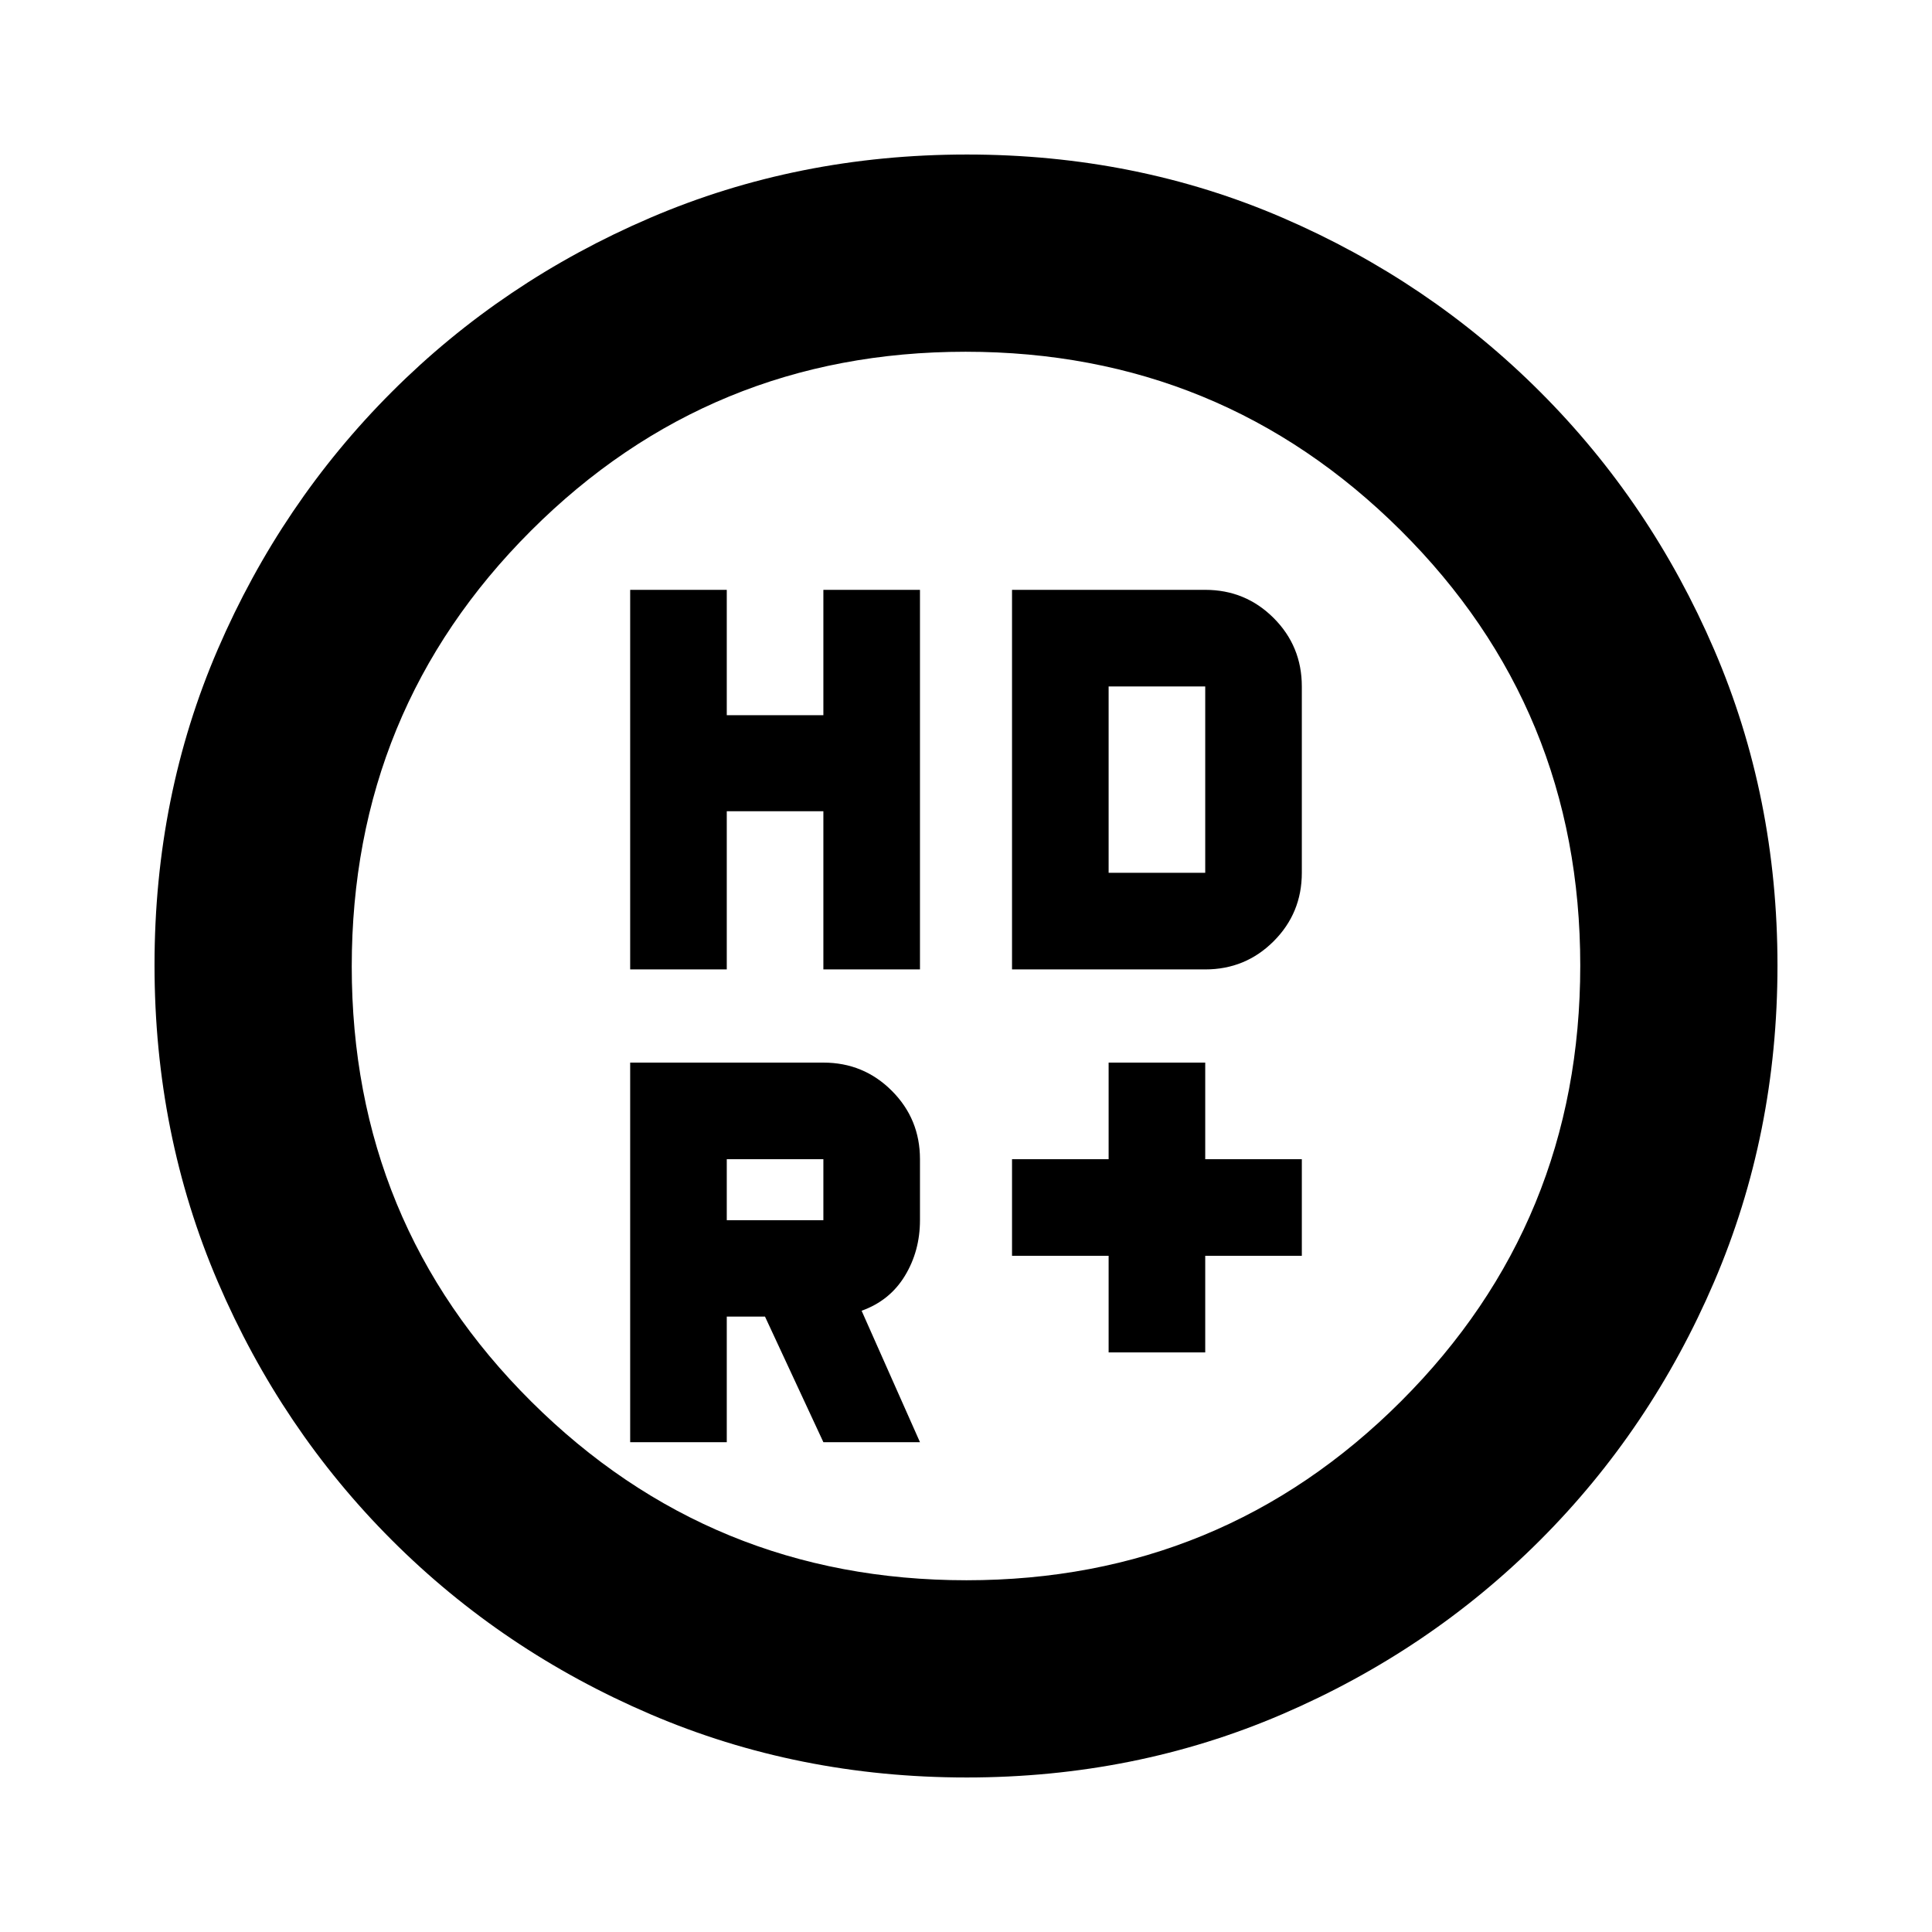 <svg xmlns="http://www.w3.org/2000/svg" height="20" viewBox="0 -960 960 960" width="20"><path d="M550.87-288v-48h-48v-48h48v-48h48v48h48v48h-48v48h-48ZM313.13-478.3v-188.61h48v62.3h48v-62.3h48v188.61h-48v-78.59h-48v78.59h-48Zm189.74 0v-188.61h96q20 0 34 14t14 34v92.61q0 20-14 34t-34 14h-96Zm-93.74 124.6V-384h-48v30.3h48Zm0 110.31-29-62.39h-19v62.39h-48V-432h96q20 0 34 14t14 34v30.3q0 15.32-7.5 27.66t-21.5 17.34l29 65.31h-48ZM550.87-526.3h48v-92.61h-48v92.61ZM480.28-76.78q-83.8 0-157.19-31.46-73.38-31.46-128.38-86.47-55.01-55-86.47-128.34T76.78-480.46q0-84.06 31.46-156.95 31.46-72.88 86.47-127.88 55-55.01 128.34-86.47t157.41-31.46q84.06 0 156.95 31.46 72.88 31.46 127.88 86.47 55.01 55 86.47 128.11 31.46 73.11 31.46 156.9 0 83.8-31.46 157.19-31.46 73.38-86.47 128.38-55 55.01-128.11 86.47-73.11 31.46-156.9 31.46Zm-.06-98q126.95 0 215.98-88.97 89.02-88.97 89.02-216.48 0-127.51-89.25-216.25t-216.19-88.74q-126.95 0-215.98 88.97-89.02 88.97-89.02 216.48 0 127.51 89.25 216.25t216.19 88.74ZM456-480Z"/></svg>